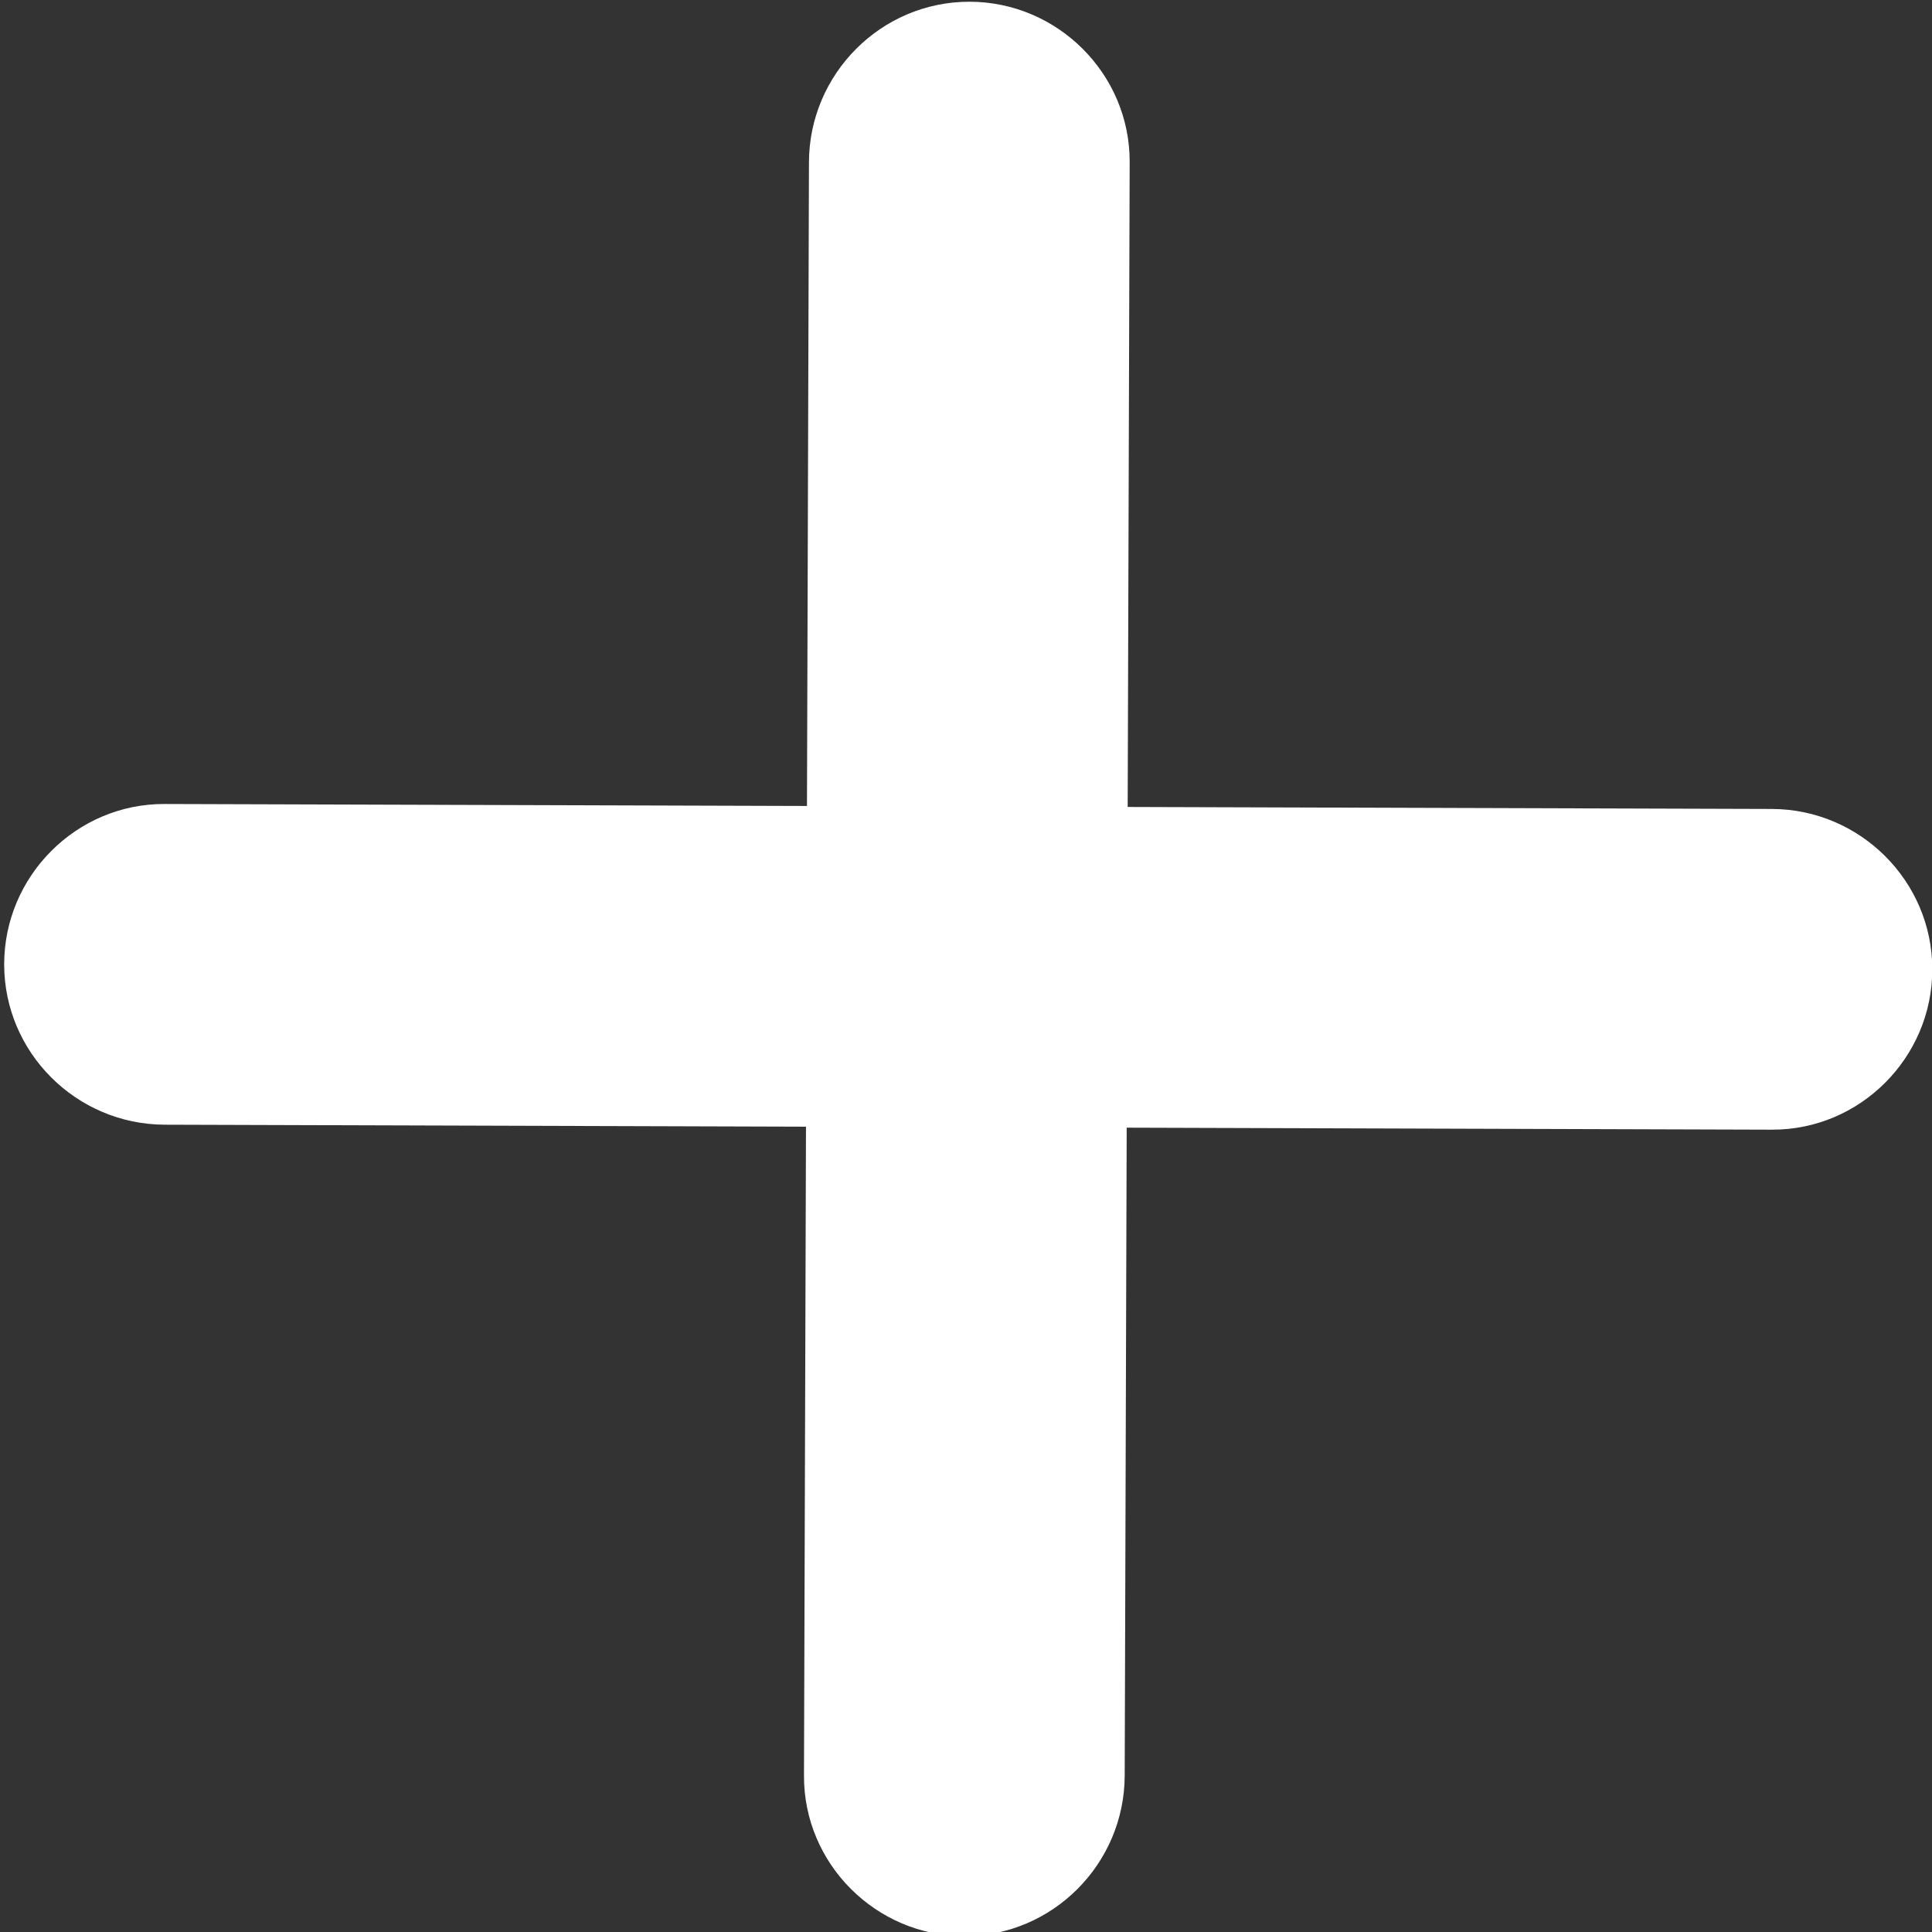 <?xml version="1.0" encoding="UTF-8" standalone="no"?>
<svg
   width="14"
   height="14"
   viewBox="0 0 14 14"
   version="1.1"
   id="svg14"
   sodipodi:docname="add.svg"
   inkscape:version="1.1.1 (3bf5ae0d25, 2021-09-20)"
   xmlns:inkscape="http://www.inkscape.org/namespaces/inkscape"
   xmlns:sodipodi="http://sodipodi.sourceforge.net/DTD/sodipodi-0.dtd"
   xmlns="http://www.w3.org/2000/svg"
   xmlns:svg="http://www.w3.org/2000/svg"
   xmlns:rdf="http://www.w3.org/1999/02/22-rdf-syntax-ns#"
   xmlns:cc="http://creativecommons.org/ns#"
   xmlns:dc="http://purl.org/dc/elements/1.1/">
  <rect x="0" y="0" width="14" height="14" fill="#333333" stroke="none"/>
  <defs
     id="defs18" />
  <sodipodi:namedview
     id="namedview16"
     pagecolor="#ffffff"
     bordercolor="#666666"
     borderopacity="1.0"
     inkscape:pageshadow="2"
     inkscape:pageopacity="0.0"
     inkscape:pagecheckerboard="true"
     showgrid="false"
     width="14px"
     inkscape:zoom="6.8472335"
     inkscape:cx="-2.9208877"
     inkscape:cy="-6.9371082"
     inkscape:window-width="1920"
     inkscape:window-height="1009"
     inkscape:window-x="-8"
     inkscape:window-y="-8"
     inkscape:window-maximized="1"
     inkscape:current-layer="svg14"
     inkscape:showpageshadow="false"
     borderlayer="true" />
  <!-- Generator: Sketch 52.5 (67469) - http://www.bohemiancoding.com/sketch -->
  <title
     id="title2">skip_next</title>
  <desc
     id="desc4">Created with Sketch.</desc>
  <g
     id="Icons"
     stroke="none"
     stroke-width="1"
     fill="none"
     fill-rule="evenodd"
     transform="matrix(1.162,0,0,1.162,0.059,0.059)">
    <g
       id="Rounded"
       transform="translate(-548,-1000)">
      <g
         id="AV"
         transform="translate(100,852)">
        <g
           id="-Round-/-AV-/-skip_next"
           transform="translate(442,142)">
          <g
             id="g8">
            <rect
               id="Rectangle-Copy-52"
               x="0"
               y="0"
               width="24"
               height="24" />
            <path
               d="m 10.994,6.96 -0.031,10.063 c -0.002,0.55 0.45,1 1,1 0.55,0 0.998,-0.45 1,-1 l 0.031,-10.063 c 0.002,-0.55 -0.45,-1 -1,-1 -0.55,2e-7 -0.998,0.45 -1,1 z"
               id="🔹Icon-Color"
               fill="#1d1d1d"
               style="fill:#ffffff;fill-opacity:1"
               sodipodi:nodetypes="sssssss" />
          </g>
        </g>
      </g>
    </g>
  </g>
  <g
     id="Icons-2"
     stroke="none"
     stroke-width="1"
     fill="none"
     fill-rule="evenodd"
     transform="matrix(0,1.162,-1.162,0,14.001,0.059)">
    <g
       id="Rounded-0"
       transform="translate(-548,-1000)">
      <g
         id="AV-5"
         transform="translate(100,852)">
        <g
           id="-Round-/-AV-/-skip_next-8"
           transform="translate(442,142)">
          <g
             id="g8-8">
            <rect
               id="Rectangle-Copy-52-4"
               x="0"
               y="0"
               width="24"
               height="24" />
            <path
               d="m 10.994,6.999 -0.031,10.024 c -0.002,0.55 0.45,1 1,1 0.55,0 0.998,-0.45 1,-1 l 0.031,-10.024 c 0.002,-0.55 -0.45,-1 -1,-1 -0.55,2e-7 -0.998,0.45 -1,1 z"
               id="🔹Icon-Color-5"
               fill="#1d1d1d"
               style="fill:#ffffff;fill-opacity:1"
               sodipodi:nodetypes="sssssss" />
          </g>
        </g>
      </g>
    </g>
  </g>
</svg>
